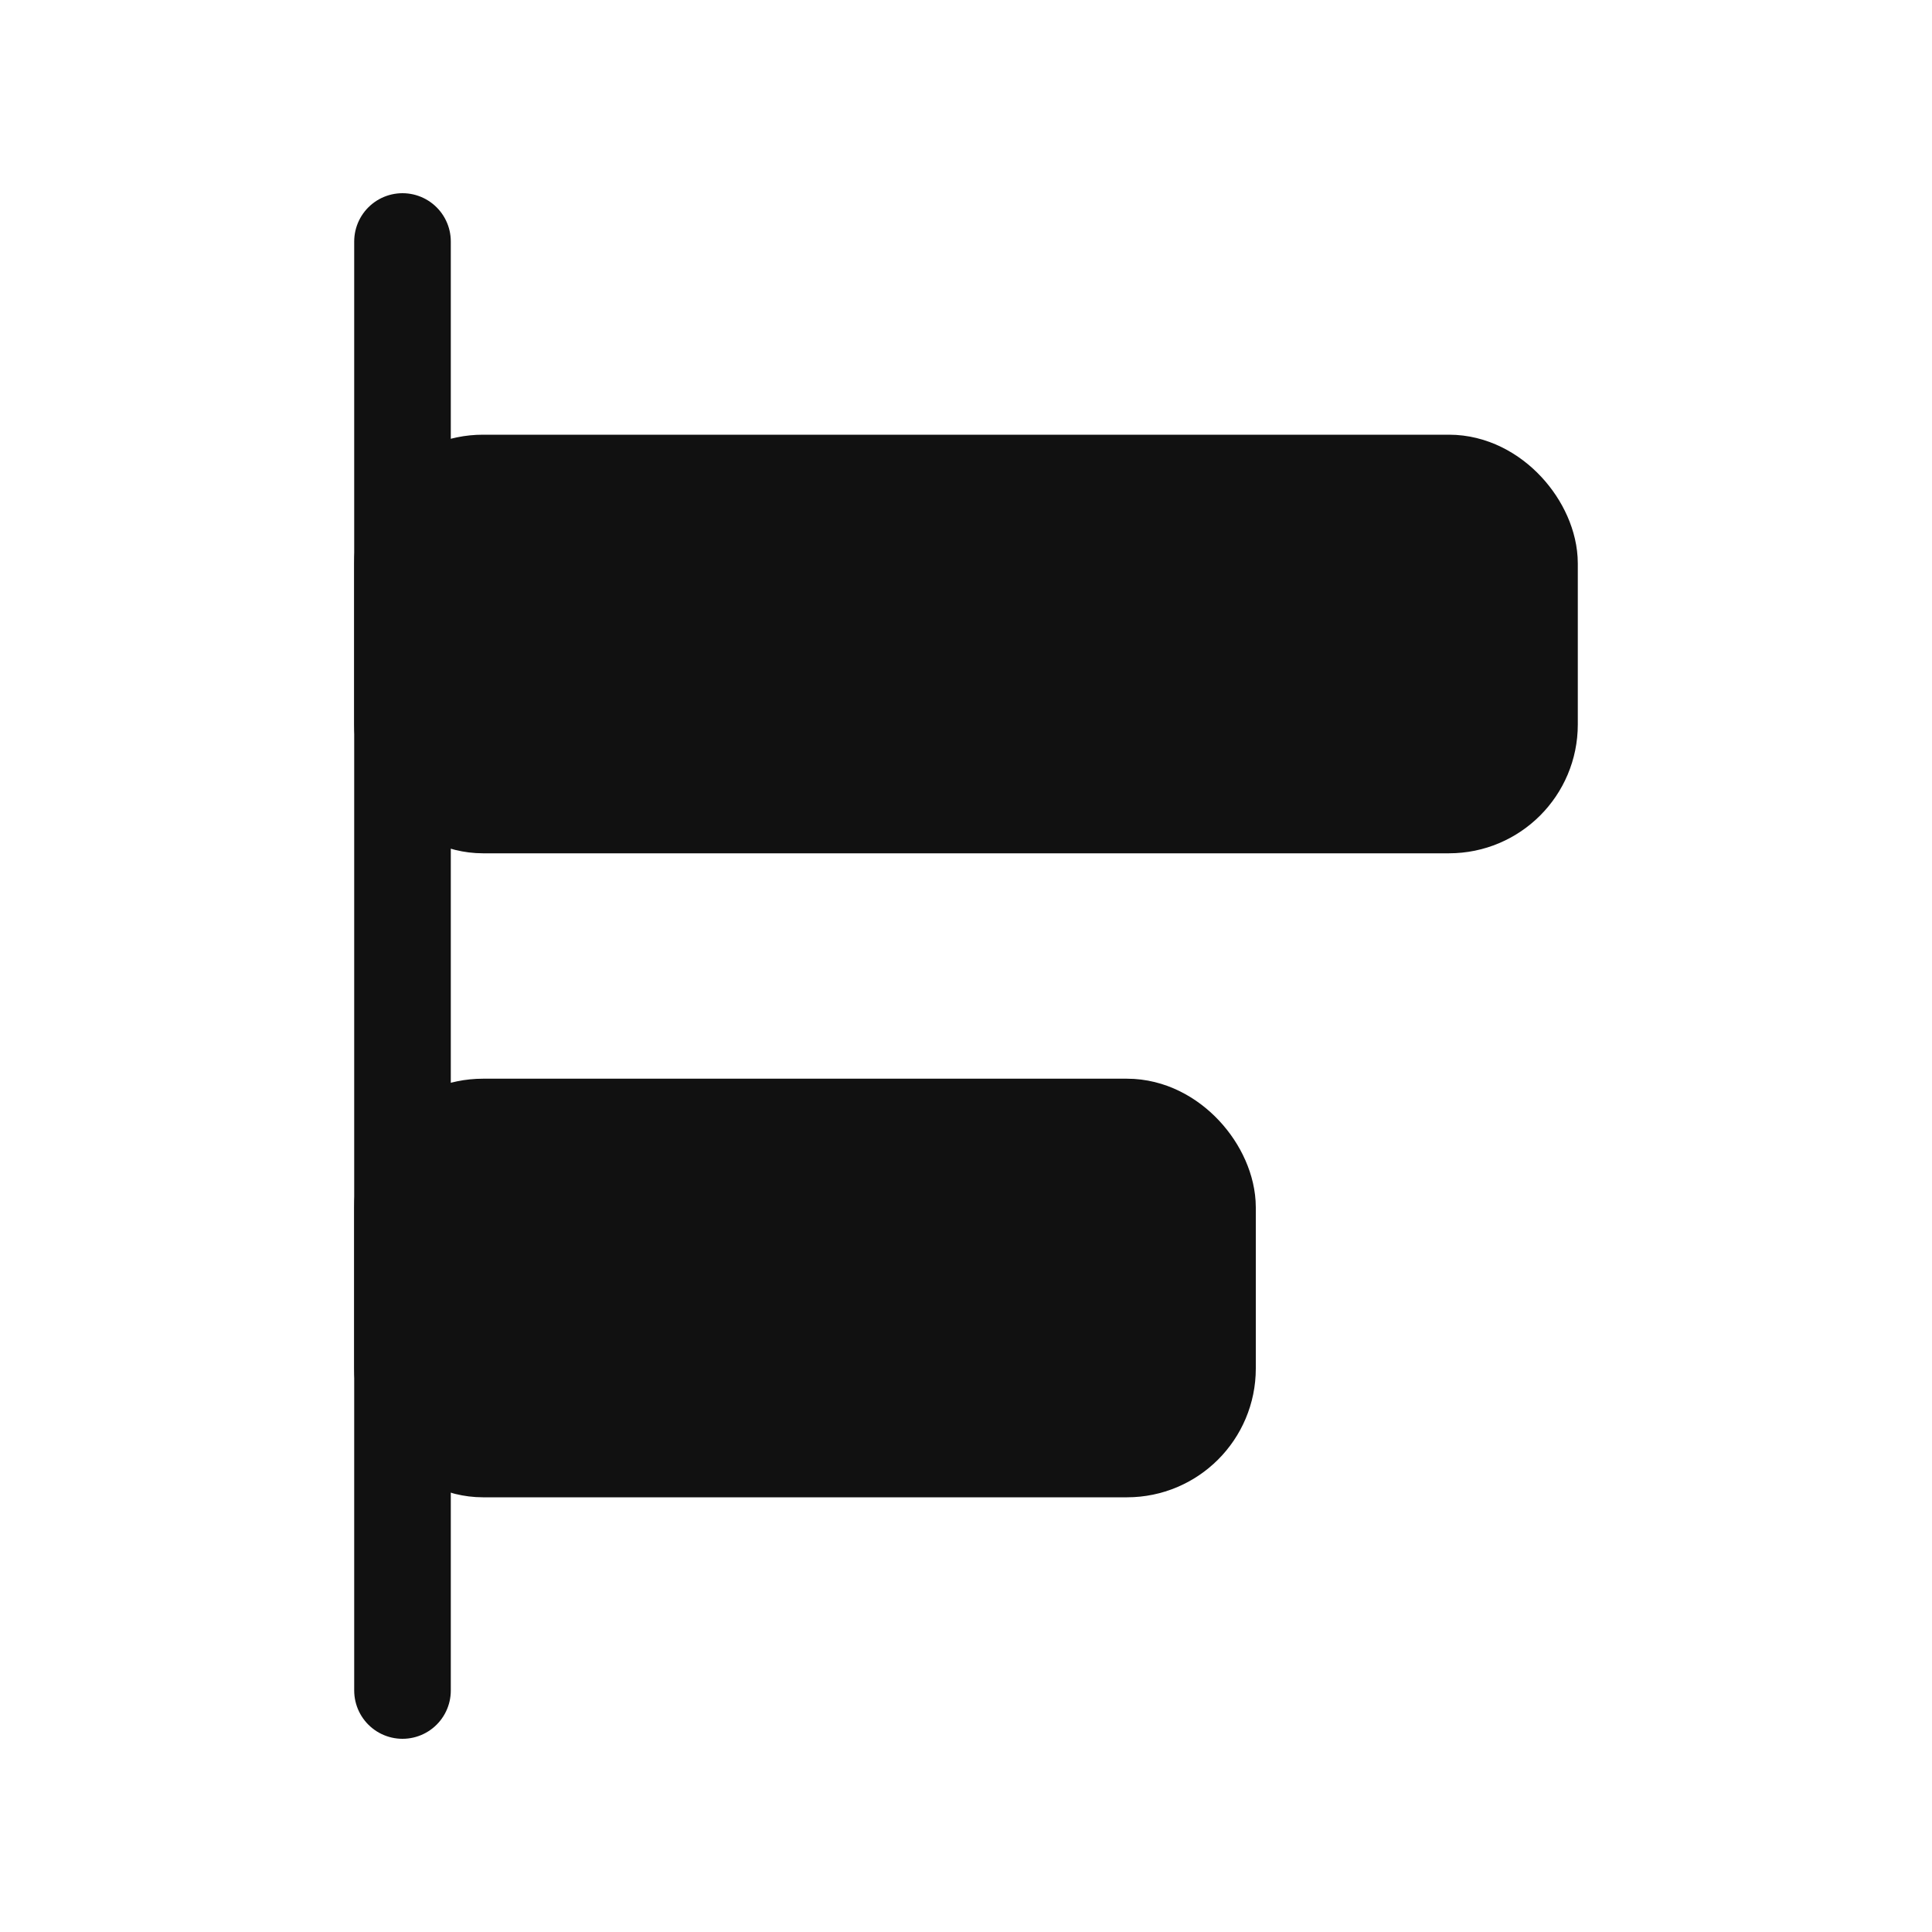 <svg width="24" height="24" viewBox="0 0 24 24" fill="none" xmlns="http://www.w3.org/2000/svg">
<defs>
<style type="text/css" id="current-color-scheme">
.ColorScheme-Text { color:#111111; }
</style>
</defs>
<g clip-path="url(#clip0_1364_386)">
<rect x="5" y="14" width="10" height="4" rx="1" fill="currentColor" stroke="currentColor" stroke-width="1.2" class="ColorScheme-Text" />
<rect x="5" y="6" width="14" height="4" rx="1" fill="currentColor" stroke="currentColor" stroke-width="1.2" class="ColorScheme-Text" />
<path d="M5 3L5 21" stroke="currentColor" stroke-width="1.2" stroke-linecap="round" class="ColorScheme-Text" />
</g>
<defs>
<clipPath id="clip0_1364_386">
<rect width="24" height="24" fill="white"/>
</clipPath>
</defs>
</svg>
